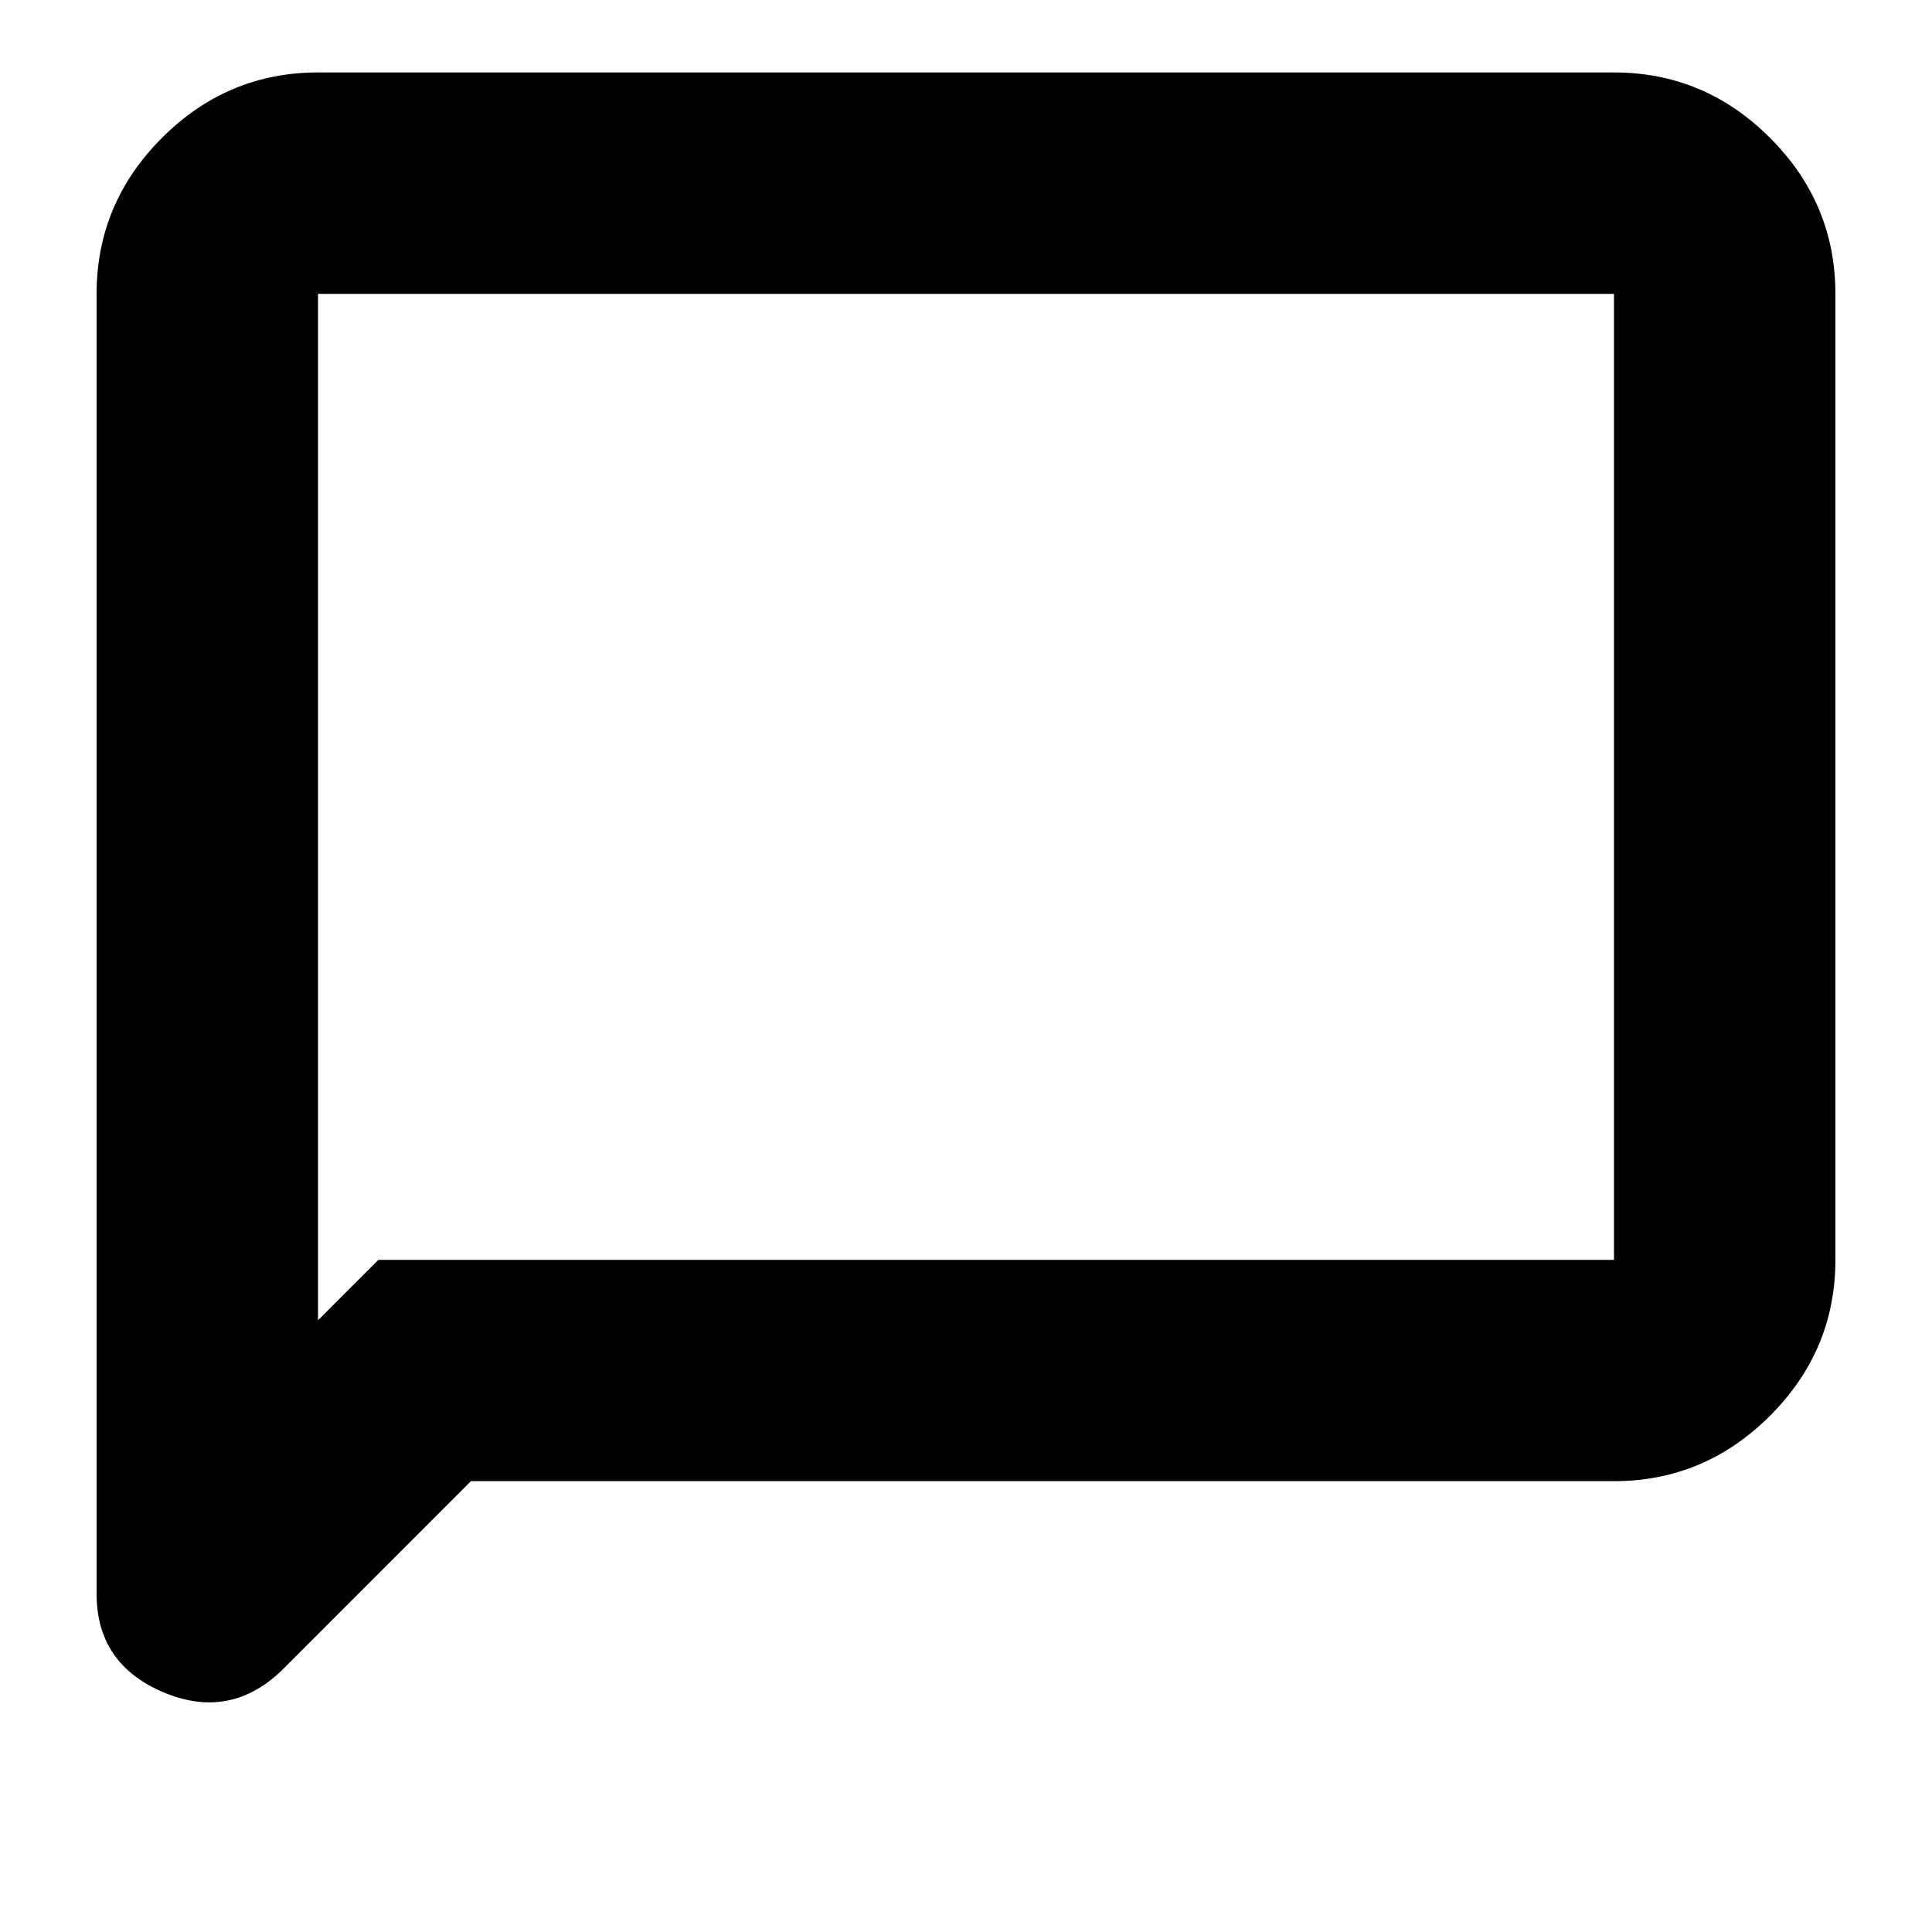 <svg xmlns="http://www.w3.org/2000/svg" height="20" width="20"><path d="M1 16.5V3.042q0-.938.677-1.615T3.292.75h13.416q.938 0 1.615.677T19 3.042v10q0 .937-.677 1.614t-1.615.677H4.875l-1.937 1.938q-.542.541-1.24.25Q1 17.229 1 16.5Zm2.292-2.833.625-.625h12.791v-10H3.292Zm0-10.625v10.625Z"/></svg>